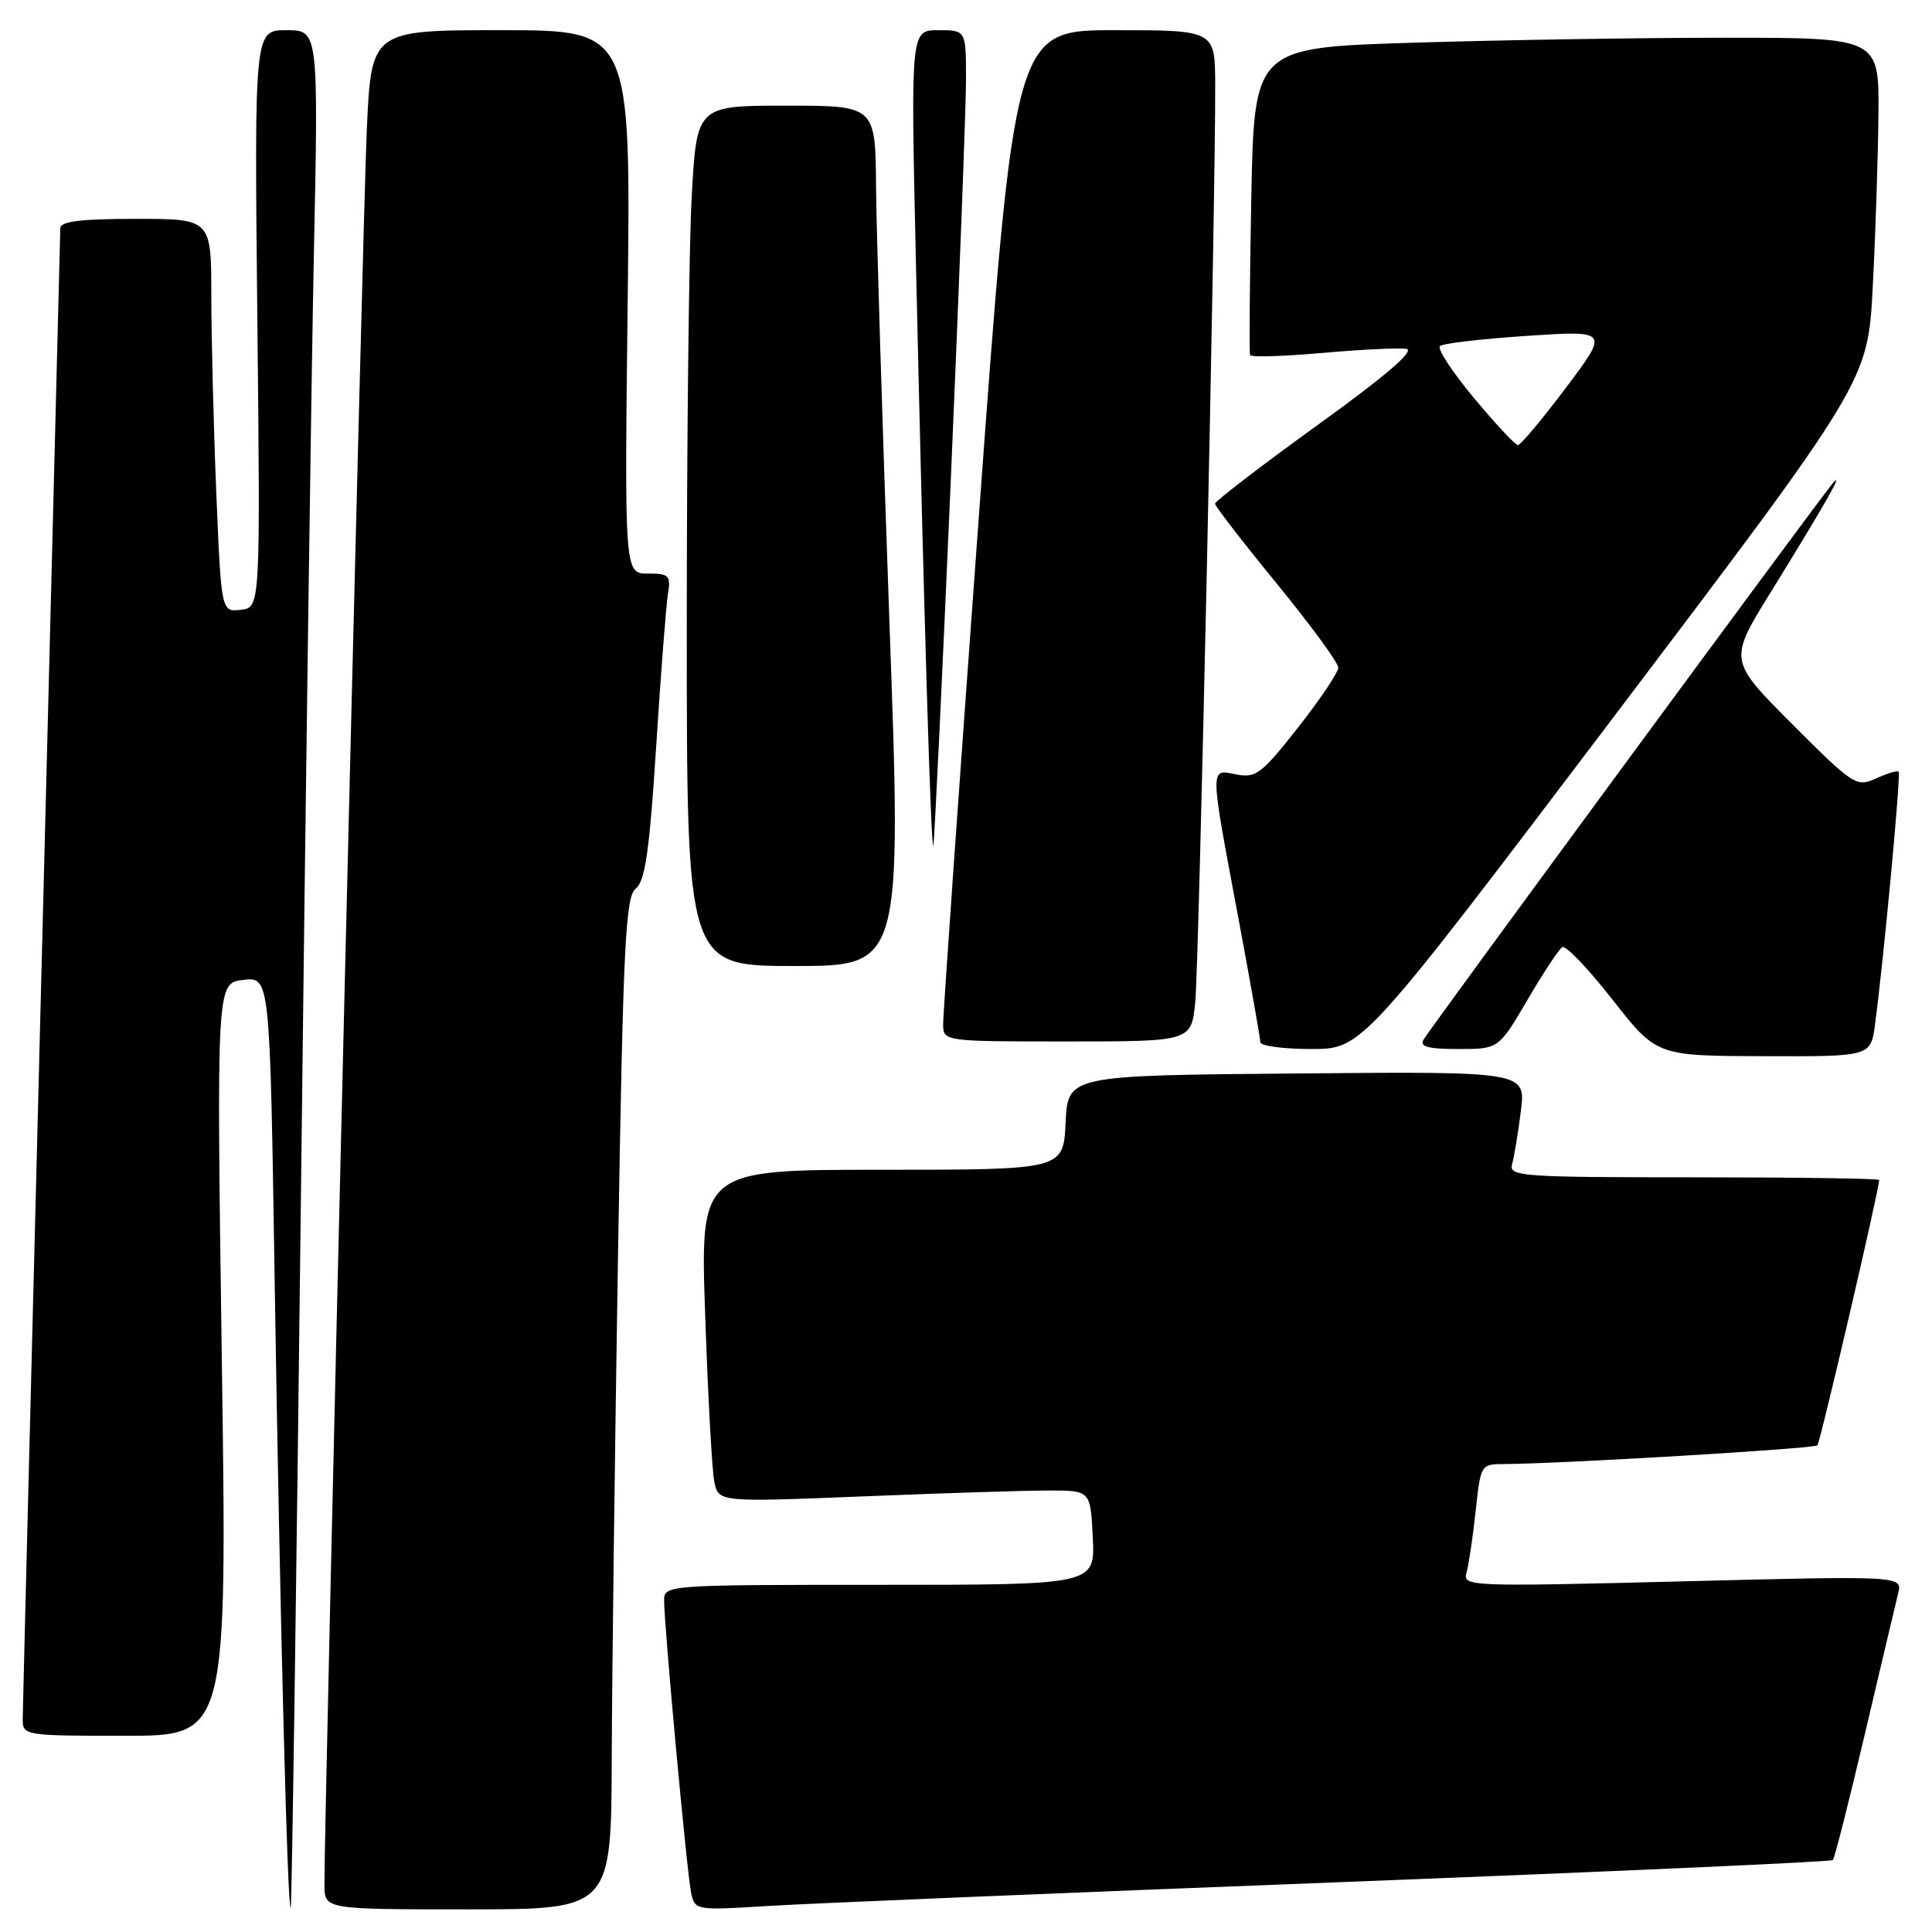 <?xml version="1.0" encoding="UTF-8" standalone="no"?>
<!DOCTYPE svg PUBLIC "-//W3C//DTD SVG 1.1//EN" "http://www.w3.org/Graphics/SVG/1.1/DTD/svg11.dtd" >
<svg xmlns="http://www.w3.org/2000/svg" xmlns:xlink="http://www.w3.org/1999/xlink" version="1.1" viewBox="0 0 256 256">
 <g >
 <path fill="currentColor"
d=" M 39.88 158.00 C 40.48 106.03 41.25 50.11 41.59 33.75 C 42.20 4.00 42.20 4.00 37.95 4.00 C 33.70 4.00 33.70 4.00 34.10 42.25 C 34.50 80.50 34.50 80.50 31.91 80.80 C 29.32 81.10 29.32 81.10 28.66 65.30 C 28.30 56.61 28.01 44.89 28.00 39.25 C 28.00 29.00 28.00 29.00 18.00 29.00 C 10.67 29.00 8.00 29.33 7.99 30.25 C 7.98 30.94 6.86 75.15 5.50 128.50 C 4.14 181.85 3.02 226.51 3.01 227.75 C 3.00 229.97 3.16 230.00 16.55 230.00 C 30.10 230.00 30.10 230.00 29.39 180.13 C 28.69 130.26 28.69 130.26 32.23 129.84 C 35.77 129.43 35.77 129.43 36.39 169.46 C 37.09 213.92 38.09 253.26 38.52 252.80 C 38.67 252.63 39.28 209.97 39.88 158.00 Z  M 81.06 232.75 C 81.10 221.61 81.48 191.45 81.90 165.73 C 82.57 125.01 82.88 118.80 84.25 117.73 C 85.48 116.76 86.06 112.76 86.94 99.00 C 87.55 89.38 88.26 80.26 88.50 78.75 C 88.91 76.25 88.67 76.00 85.85 76.00 C 82.75 76.00 82.75 76.00 83.17 40.00 C 83.59 4.00 83.59 4.00 66.40 4.00 C 49.20 4.00 49.20 4.00 48.60 17.25 C 48.07 28.75 42.95 240.99 42.99 249.75 C 43.00 253.00 43.00 253.00 62.00 253.00 C 81.00 253.00 81.00 253.00 81.06 232.75 Z  M 176.98 249.42 C 212.99 248.02 242.64 246.70 242.86 246.47 C 243.09 246.25 244.99 238.74 247.10 229.78 C 249.21 220.83 251.19 212.44 251.51 211.15 C 252.09 208.80 252.09 208.80 222.93 209.54 C 194.65 210.25 193.79 210.22 194.32 208.39 C 194.61 207.35 195.16 203.69 195.53 200.25 C 196.19 194.05 196.22 194.00 199.35 193.99 C 206.55 193.97 240.38 191.96 240.81 191.52 C 241.19 191.14 249.00 157.60 249.00 156.35 C 249.00 156.16 237.94 156.00 224.43 156.00 C 201.51 156.00 199.90 155.88 200.36 154.25 C 200.63 153.29 201.16 150.13 201.52 147.24 C 202.19 141.97 202.19 141.97 171.85 142.24 C 141.50 142.50 141.50 142.50 141.20 148.75 C 140.90 155.00 140.90 155.00 116.84 155.00 C 92.77 155.00 92.77 155.00 93.44 174.25 C 93.80 184.84 94.34 194.75 94.64 196.27 C 95.17 199.05 95.17 199.05 114.33 198.28 C 124.88 197.85 135.97 197.50 139.00 197.50 C 144.50 197.50 144.50 197.50 144.80 203.75 C 145.10 210.00 145.10 210.00 116.55 210.00 C 88.33 210.00 88.00 210.02 88.00 212.07 C 88.00 215.45 91.03 248.29 91.58 250.83 C 92.07 253.12 92.21 253.15 101.79 252.55 C 107.13 252.22 140.96 250.81 176.98 249.42 Z  M 248.45 135.75 C 249.60 127.13 251.90 102.57 251.58 102.25 C 251.40 102.07 250.05 102.48 248.57 103.15 C 245.99 104.33 245.57 104.06 237.47 95.94 C 229.05 87.50 229.05 87.50 234.61 78.50 C 241.81 66.85 244.50 62.12 242.84 64.05 C 241.17 65.99 189.65 136.03 188.63 137.75 C 188.07 138.69 189.22 139.00 193.23 139.00 C 198.58 139.00 198.58 139.00 202.39 132.50 C 204.48 128.93 206.56 125.77 207.01 125.50 C 207.46 125.22 210.45 128.35 213.66 132.45 C 219.50 139.91 219.50 139.91 233.69 139.95 C 247.88 140.00 247.88 140.00 248.45 135.75 Z  M 214.01 94.75 C 247.50 50.50 247.50 50.50 248.15 38.00 C 248.51 31.12 248.85 20.89 248.90 15.25 C 249.00 5.00 249.00 5.00 228.66 5.00 C 217.47 5.00 198.84 5.30 187.25 5.66 C 166.18 6.31 166.18 6.31 165.80 26.41 C 165.59 37.46 165.52 46.75 165.64 47.05 C 165.77 47.35 170.06 47.22 175.18 46.77 C 180.31 46.31 185.33 46.07 186.34 46.22 C 187.58 46.41 183.67 49.76 174.59 56.32 C 167.12 61.71 161.00 66.41 161.00 66.74 C 161.00 67.07 164.68 71.84 169.17 77.32 C 173.66 82.81 177.33 87.82 177.33 88.46 C 177.33 89.10 174.93 92.67 172.00 96.40 C 167.19 102.52 166.40 103.13 163.84 102.62 C 160.28 101.91 160.27 101.24 164.00 121.16 C 165.65 129.98 167.00 137.59 167.00 138.09 C 167.00 138.59 170.04 139.00 173.76 139.00 C 180.51 139.00 180.51 139.00 214.01 94.75 Z  M 158.38 132.75 C 158.87 127.83 161.06 27.11 161.02 11.25 C 161.00 4.00 161.00 4.00 147.71 4.00 C 134.42 4.00 134.42 4.00 129.68 68.75 C 127.07 104.36 124.95 134.51 124.97 135.75 C 125.00 137.99 125.07 138.00 141.43 138.00 C 157.86 138.00 157.86 138.00 158.38 132.75 Z  M 117.83 81.75 C 116.92 56.31 116.13 30.66 116.08 24.75 C 116.00 14.00 116.00 14.00 104.15 14.00 C 92.31 14.00 92.31 14.00 91.65 26.16 C 91.29 32.84 91.00 58.49 91.00 83.16 C 91.00 128.00 91.00 128.00 105.25 128.00 C 119.50 128.00 119.50 128.00 117.83 81.75 Z  M 125.98 63.74 C 127.09 38.02 128.00 14.05 128.00 10.49 C 128.00 4.00 128.00 4.00 124.34 4.00 C 120.68 4.00 120.68 4.00 121.34 33.75 C 122.40 80.79 123.38 113.63 123.68 112.00 C 123.83 111.17 124.87 89.46 125.98 63.74 Z  M 195.30 52.73 C 192.44 49.31 190.42 46.21 190.80 45.86 C 191.19 45.50 196.38 44.90 202.35 44.50 C 213.20 43.79 213.20 43.79 207.48 51.40 C 204.33 55.58 201.47 58.99 201.13 58.98 C 200.78 58.97 198.16 56.16 195.30 52.73 Z "/>
</g>
</svg>